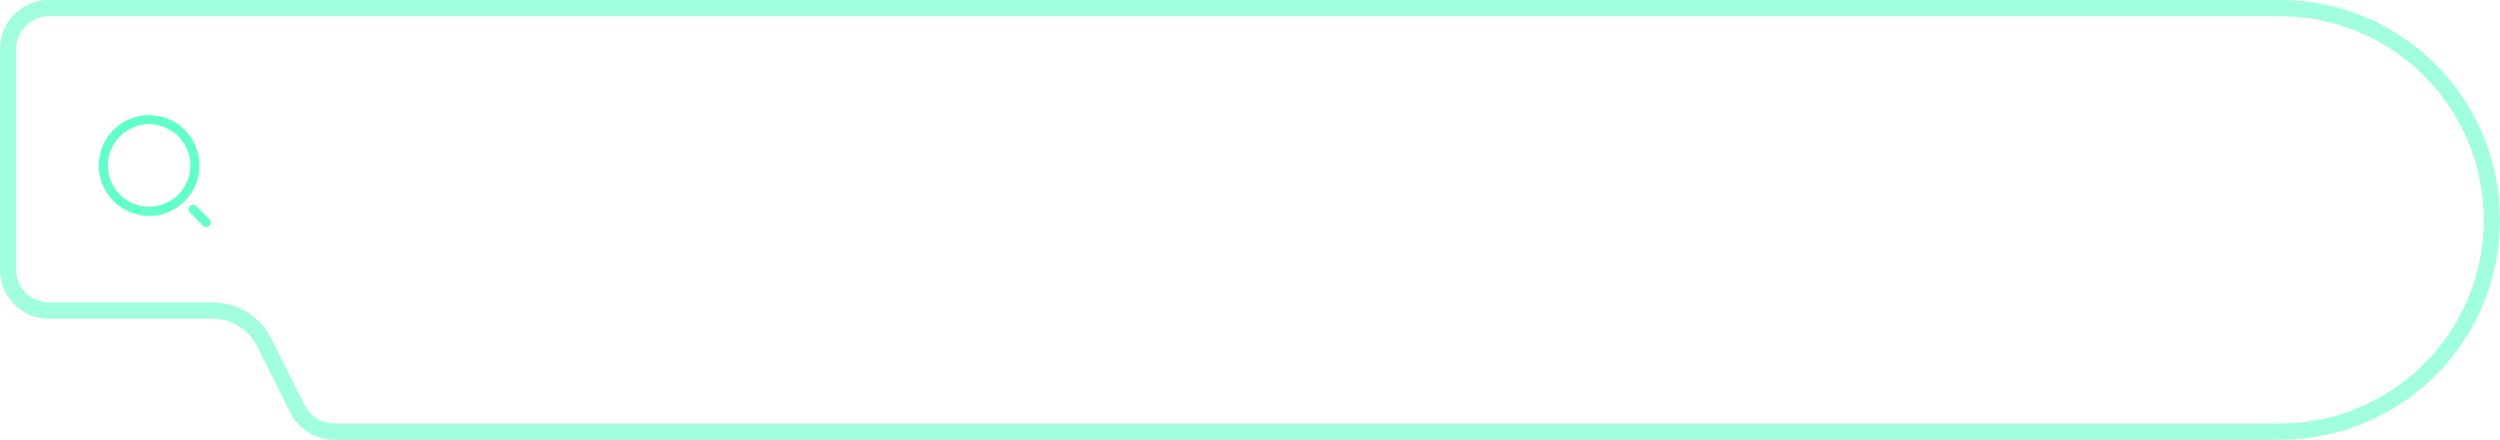 <?xml version="1.0" encoding="UTF-8"?>
<svg width="307px" height="54px" viewBox="0 0 307 54" version="1.1" xmlns="http://www.w3.org/2000/svg" xmlns:xlink="http://www.w3.org/1999/xlink">
    <title>搜索</title>
    <g id="安监平台大屏" stroke="none" stroke-width="1" fill="none" fill-rule="evenodd">
        <g id="实时视频2" transform="translate(-30, -30)">
            <g id="搜索" transform="translate(30, 30)">
                <path d="M280,1 C287.18,1 293.68,3.91 298.385,8.615 C303.09,13.32 306,19.82 306,27 C306,34.18 303.09,40.68 298.385,45.385 C293.68,50.09 287.18,53 280,53 L280,53 L41.017,53 C40.072,53 39.167,52.733 38.392,52.256 C37.618,51.778 36.973,51.089 36.549,50.244 L36.549,50.244 L32.404,41.994 C31.81,40.811 30.908,39.847 29.824,39.178 C28.739,38.509 27.472,38.136 26.149,38.136 L26.149,38.136 L6,38.136 C4.619,38.136 3.369,37.576 2.464,36.671 C1.56,35.766 1,34.516 1,33.136 L1,33.136 L1,6 C1,4.619 1.56,3.369 2.464,2.464 C3.369,1.56 4.619,1 6,1 L6,1 Z" id="矩形" stroke="#62FFCB" stroke-width="2" opacity="0.6"></path>
                <g transform="translate(10, 12)" fill-rule="nonzero">
                    <rect id="矩形" fill="#000000" opacity="0" x="0" y="0" width="18" height="18"></rect>
                    <path d="M8.313,14.507 C7.478,14.507 6.667,14.344 5.904,14.02 C5.168,13.709 4.505,13.263 3.938,12.695 C3.37,12.127 2.923,11.464 2.612,10.728 C2.289,9.965 2.125,9.155 2.125,8.32 C2.125,7.485 2.289,6.674 2.612,5.912 C2.923,5.175 3.37,4.512 3.938,3.945 C4.505,3.377 5.168,2.93 5.904,2.619 C6.667,2.296 7.478,2.132 8.313,2.132 C9.148,2.132 9.958,2.296 10.721,2.619 C11.457,2.93 12.12,3.377 12.688,3.945 C13.256,4.512 13.702,5.175 14.013,5.912 C14.337,6.674 14.5,7.485 14.5,8.32 C14.5,9.155 14.337,9.965 14.013,10.728 C13.702,11.464 13.256,12.127 12.688,12.695 C12.12,13.263 11.457,13.709 10.721,14.02 C9.96,14.344 9.149,14.507 8.313,14.507 Z M8.313,3.257 C5.521,3.257 3.25,5.528 3.25,8.32 C3.25,11.111 5.521,13.382 8.313,13.382 C11.104,13.382 13.375,11.111 13.375,8.32 C13.375,5.528 11.104,3.257 8.313,3.257 Z M14.913,15.704 L13.322,14.113 C13.103,13.894 13.103,13.537 13.322,13.317 C13.542,13.097 13.899,13.097 14.119,13.317 L15.71,14.908 C15.929,15.128 15.929,15.485 15.71,15.704 C15.49,15.924 15.133,15.924 14.913,15.704 Z" id="形状" fill="#62FFCB"></path>
                </g>
            </g>
        </g>
    </g>
</svg>